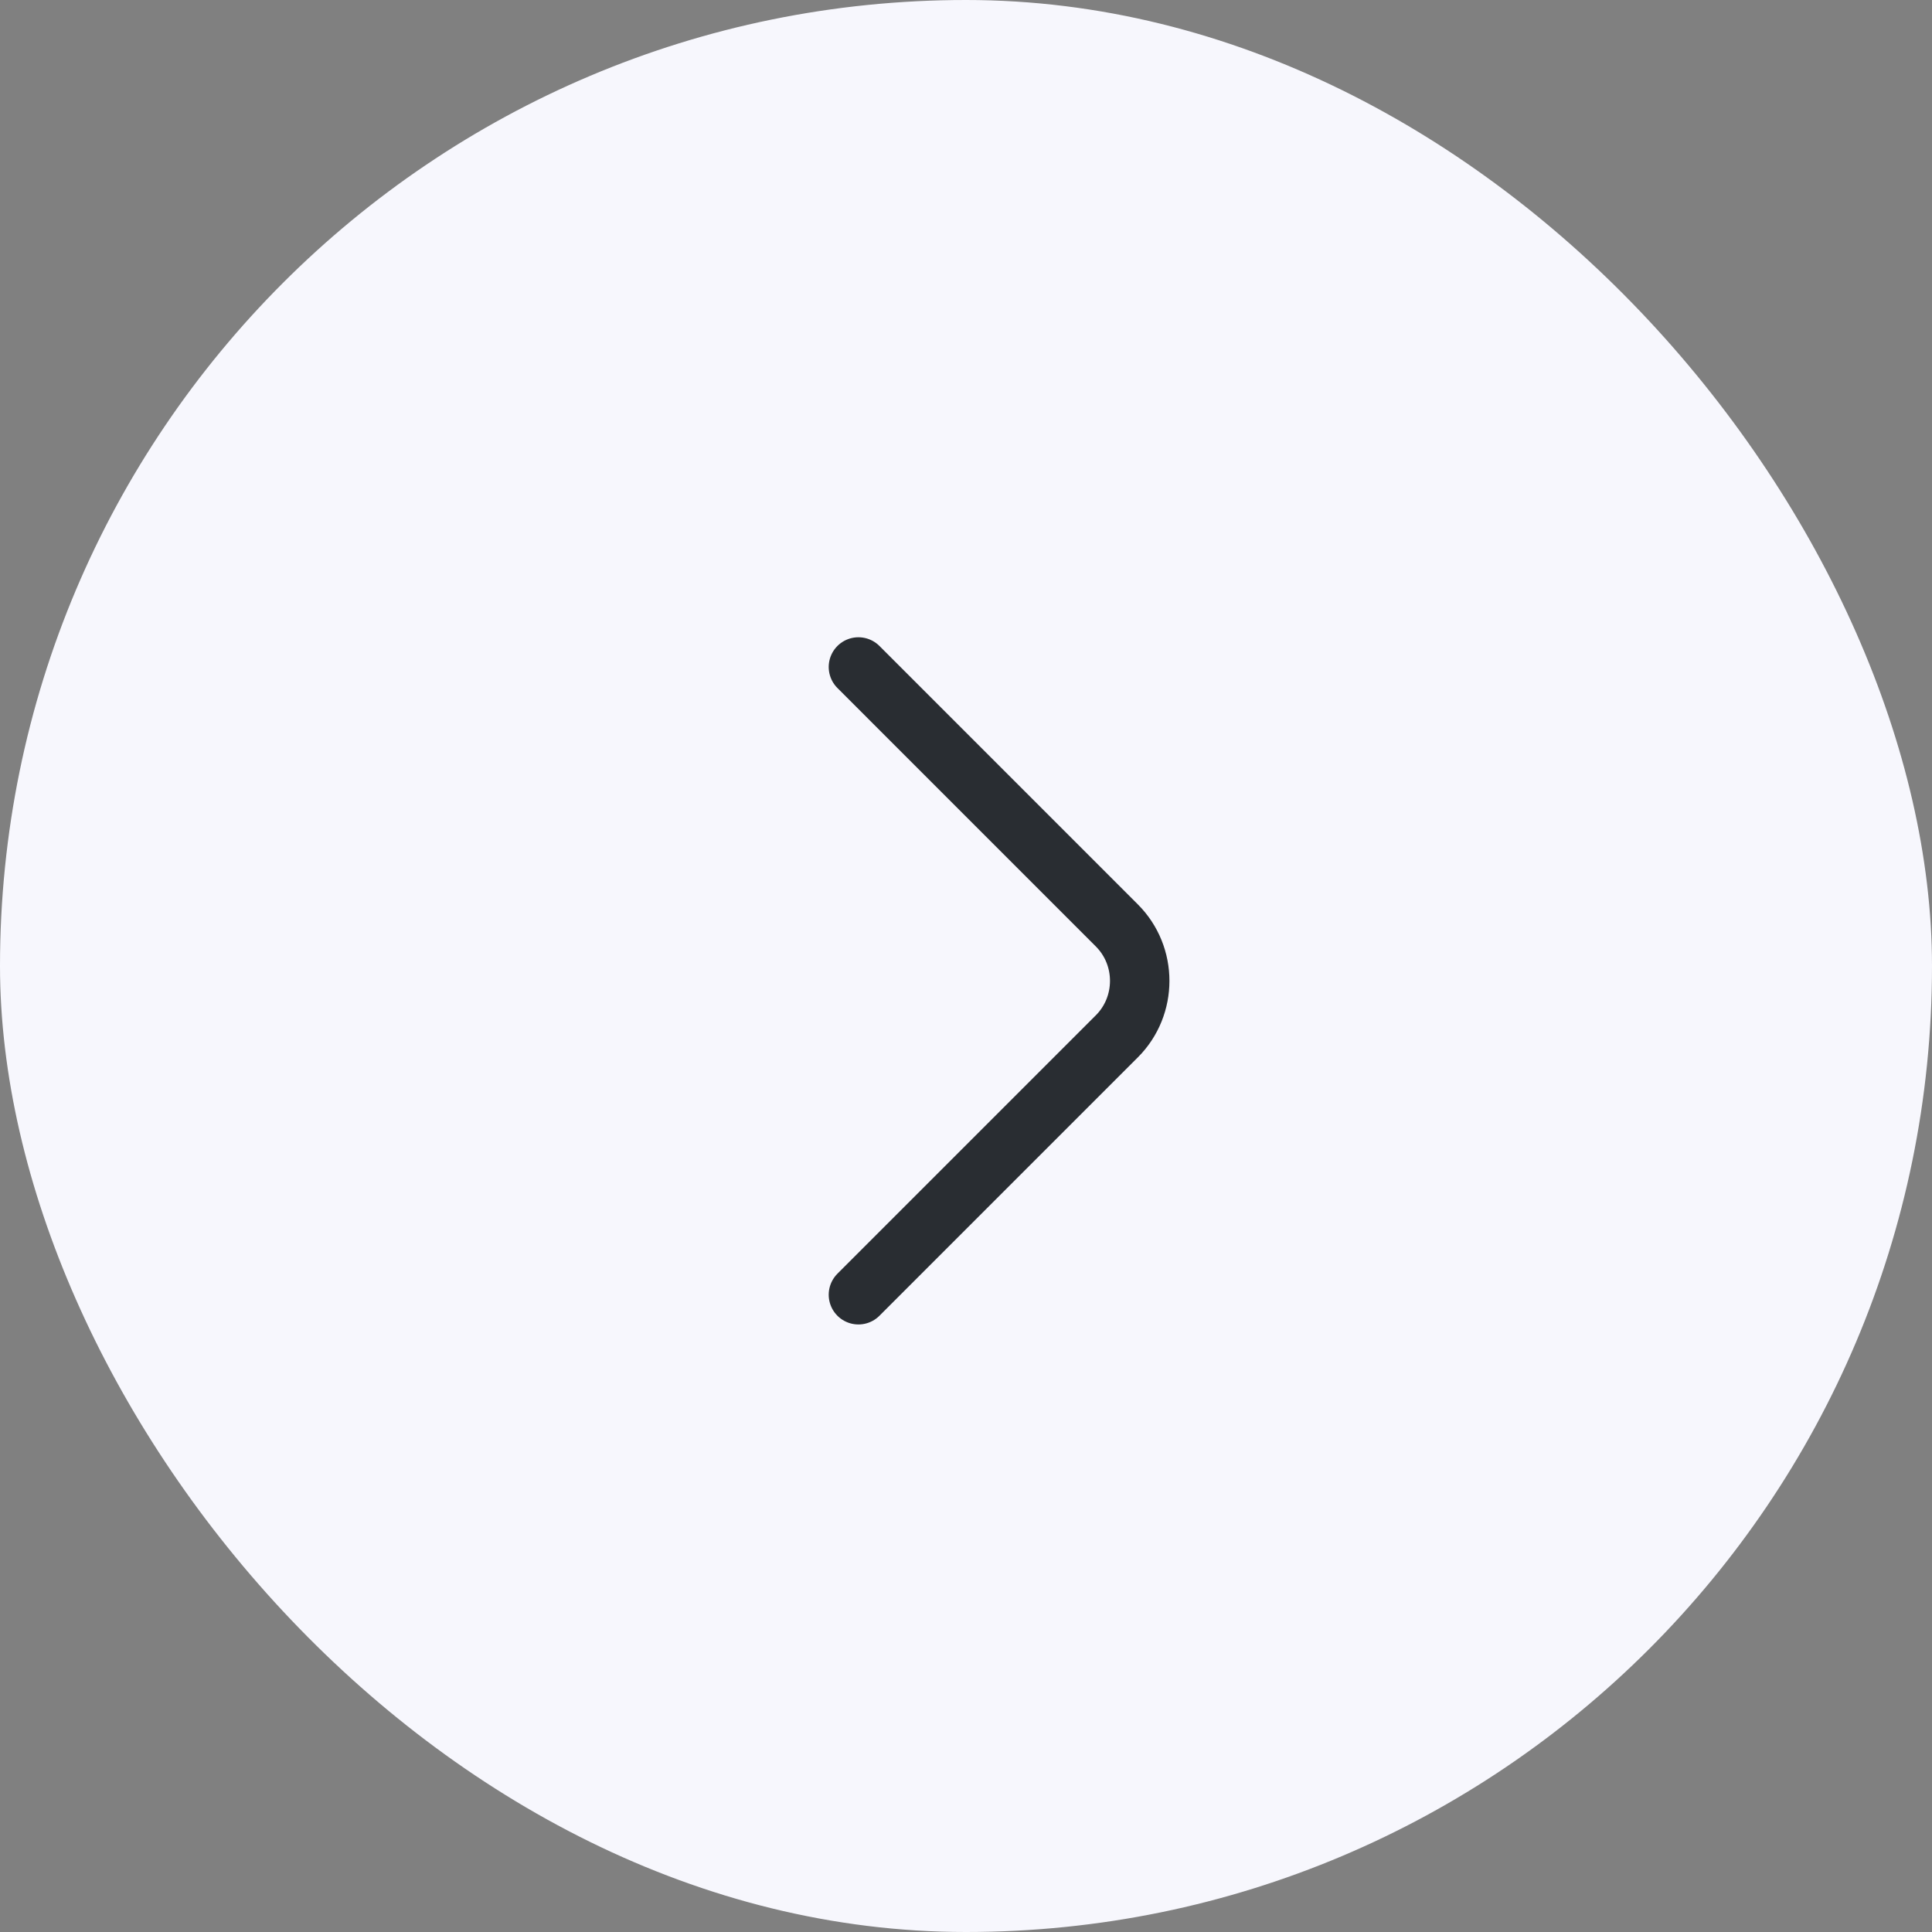 <svg width="65" height="65" viewBox="0 0 65 65" fill="none" xmlns="http://www.w3.org/2000/svg">
<rect x="0" y="0" width="65" height="65" fill="#808080" stroke="none"/>
<rect width="65" height="65" rx="32.5" fill="#F7F7FD"/>
<path d="M28.881 43.56L37.574 34.867C38.601 33.84 38.601 32.16 37.574 31.134L28.881 22.44" stroke="#292D32" stroke-width="2" stroke-miterlimit="10" stroke-linecap="round" stroke-linejoin="round"/>
</svg>
